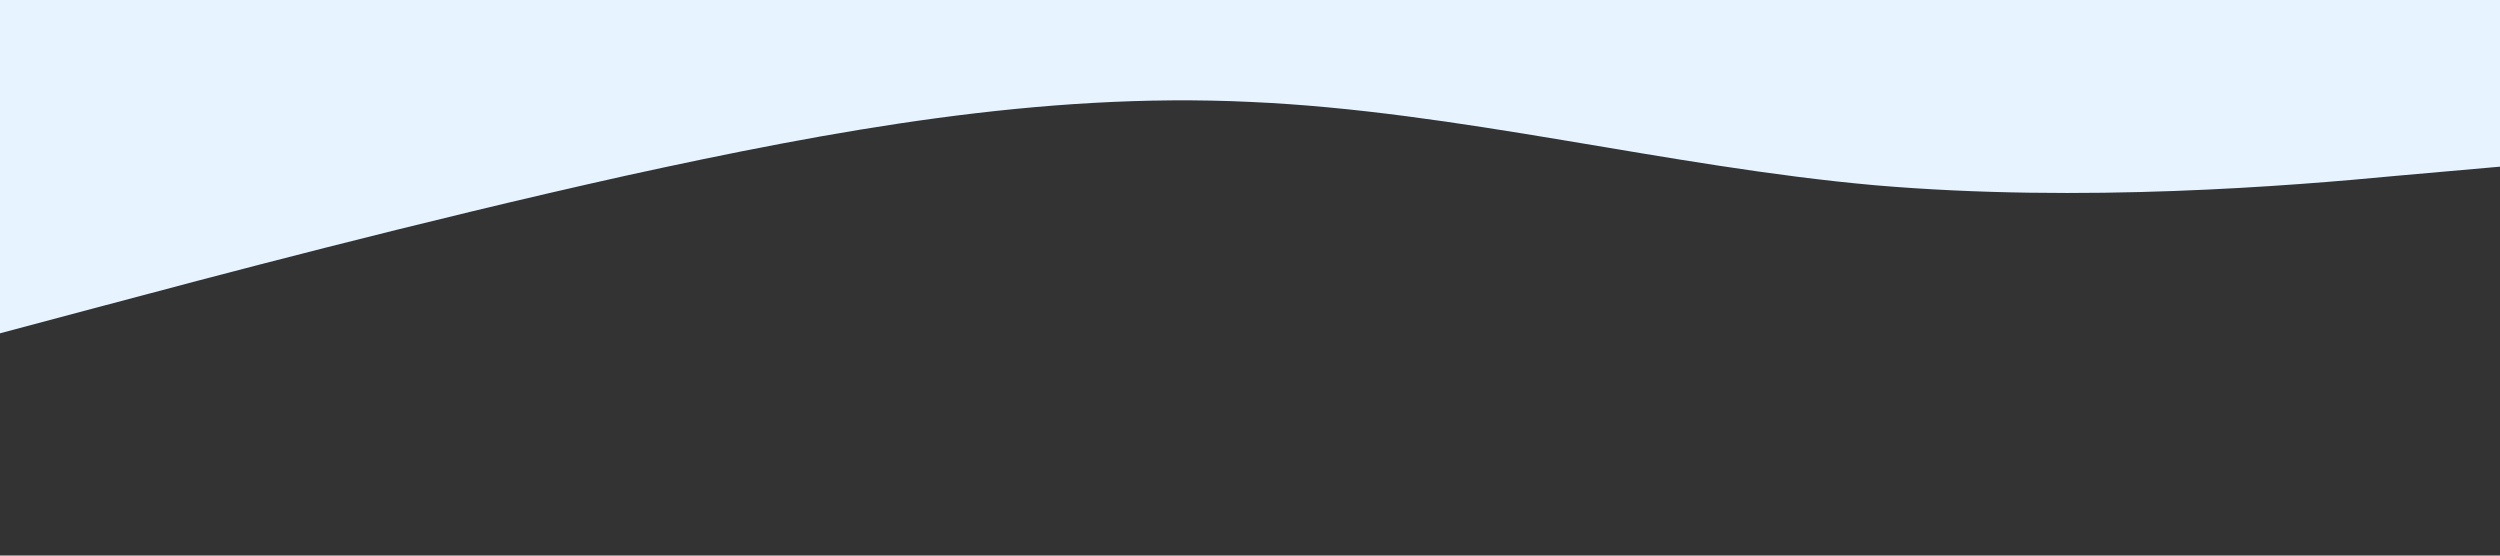 <?xml version="1.0" standalone="no"?><svg xmlns="http://www.w3.org/2000/svg" viewBox="0 0 1440 320"><rect x="0" y="0" width="1440" height="320" fill="#333333" stroke="none"/><path fill="#e7f3ff" fill-opacity="1" d="M0,192L60,176C120,160,240,128,360,101.3C480,75,600,53,720,58.7C840,64,960,96,1080,106.7C1200,117,1320,107,1380,101.3L1440,96L1440,0L1380,0C1320,0,1200,0,1080,0C960,0,840,0,720,0C600,0,480,0,360,0C240,0,120,0,60,0L0,0Z"></path></svg>
